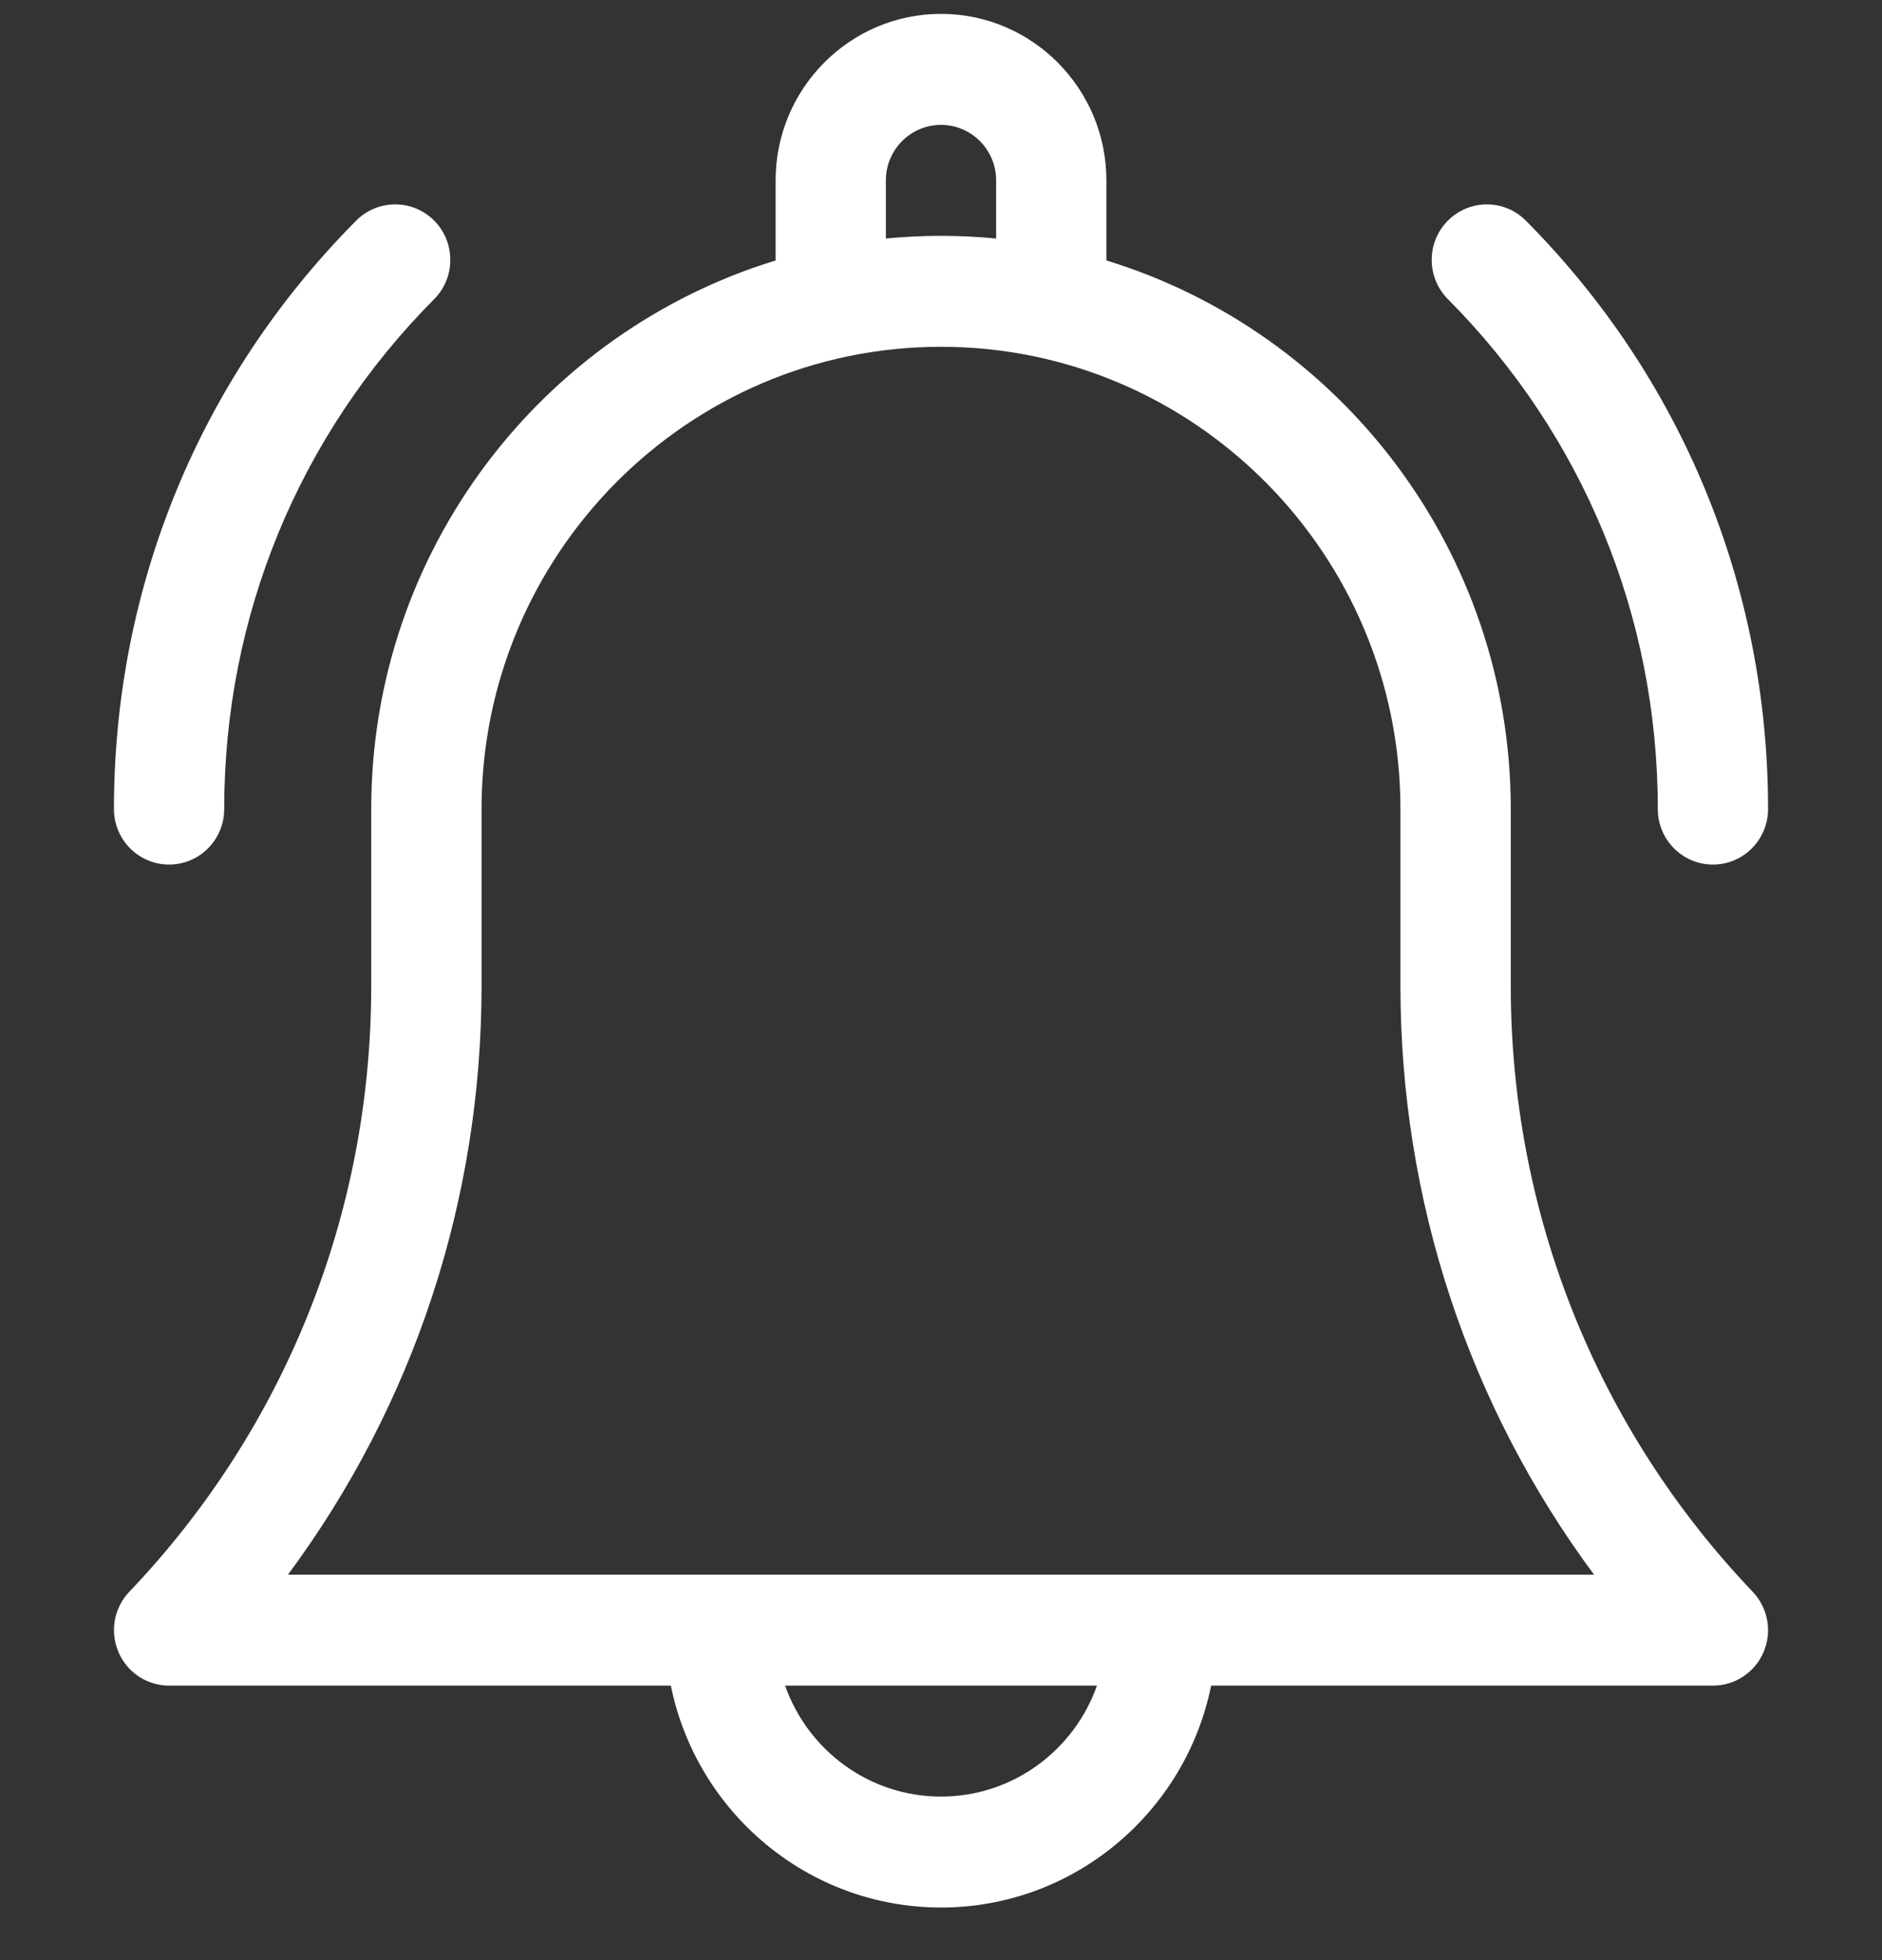 <svg width="24" height="25" viewBox="0 0 24 25" fill="none" xmlns="http://www.w3.org/2000/svg">
<rect x="0" y="0" width="24" height="25" fill="#333333" stroke="none"/>
<g clip-path="url(#clip0)">
<path d="M19.266 12.577V10.319C19.266 7.026 17.09 4.234 14.109 3.322V2.3C14.109 1.13 13.163 0.177 12 0.177C10.837 0.177 9.891 1.13 9.891 2.3V3.322C6.91 4.234 4.734 7.026 4.734 10.319V12.577C4.734 15.47 3.639 18.214 1.649 20.302C1.454 20.506 1.399 20.808 1.51 21.069C1.62 21.33 1.875 21.499 2.156 21.499H8.555C8.882 23.112 10.302 24.329 12 24.329C13.698 24.329 15.118 23.112 15.445 21.499H21.844C22.125 21.499 22.38 21.33 22.491 21.069C22.601 20.808 22.546 20.506 22.351 20.302C20.361 18.214 19.266 15.47 19.266 12.577V12.577ZM11.297 2.3C11.297 1.91 11.612 1.593 12 1.593C12.388 1.593 12.703 1.91 12.703 2.3V3.042C12.472 3.02 12.237 3.008 12 3.008C11.763 3.008 11.528 3.02 11.297 3.042V2.3ZM12 22.914C11.083 22.914 10.302 22.323 10.012 21.499H13.989C13.698 22.323 12.917 22.914 12 22.914V22.914ZM3.672 20.084C5.273 17.924 6.141 15.31 6.141 12.577V10.319C6.141 7.068 8.769 4.423 12 4.423C15.231 4.423 17.859 7.068 17.859 10.319V12.577C17.859 15.31 18.727 17.924 20.328 20.084H3.672Z" fill="white"/>
<path d="M21.141 10.319C21.141 10.71 21.456 11.027 21.844 11.027C22.232 11.027 22.547 10.71 22.547 10.319C22.547 7.484 21.45 4.819 19.458 2.814C19.184 2.538 18.738 2.538 18.464 2.814C18.189 3.091 18.189 3.539 18.464 3.815C20.19 5.552 21.141 7.862 21.141 10.319V10.319Z" fill="white"/>
<path d="M2.156 11.027C2.545 11.027 2.859 10.71 2.859 10.319C2.859 7.862 3.81 5.552 5.537 3.815C5.811 3.539 5.811 3.091 5.537 2.814C5.262 2.538 4.817 2.538 4.542 2.814C2.55 4.819 1.453 7.484 1.453 10.319C1.453 10.71 1.768 11.027 2.156 11.027V11.027Z" fill="white"/>
</g>
<defs>
<clipPath id="clip0">
<rect width="24" height="24.152" fill="white" transform="translate(0 0.177)"/>
</clipPath>
</defs>
</svg>
